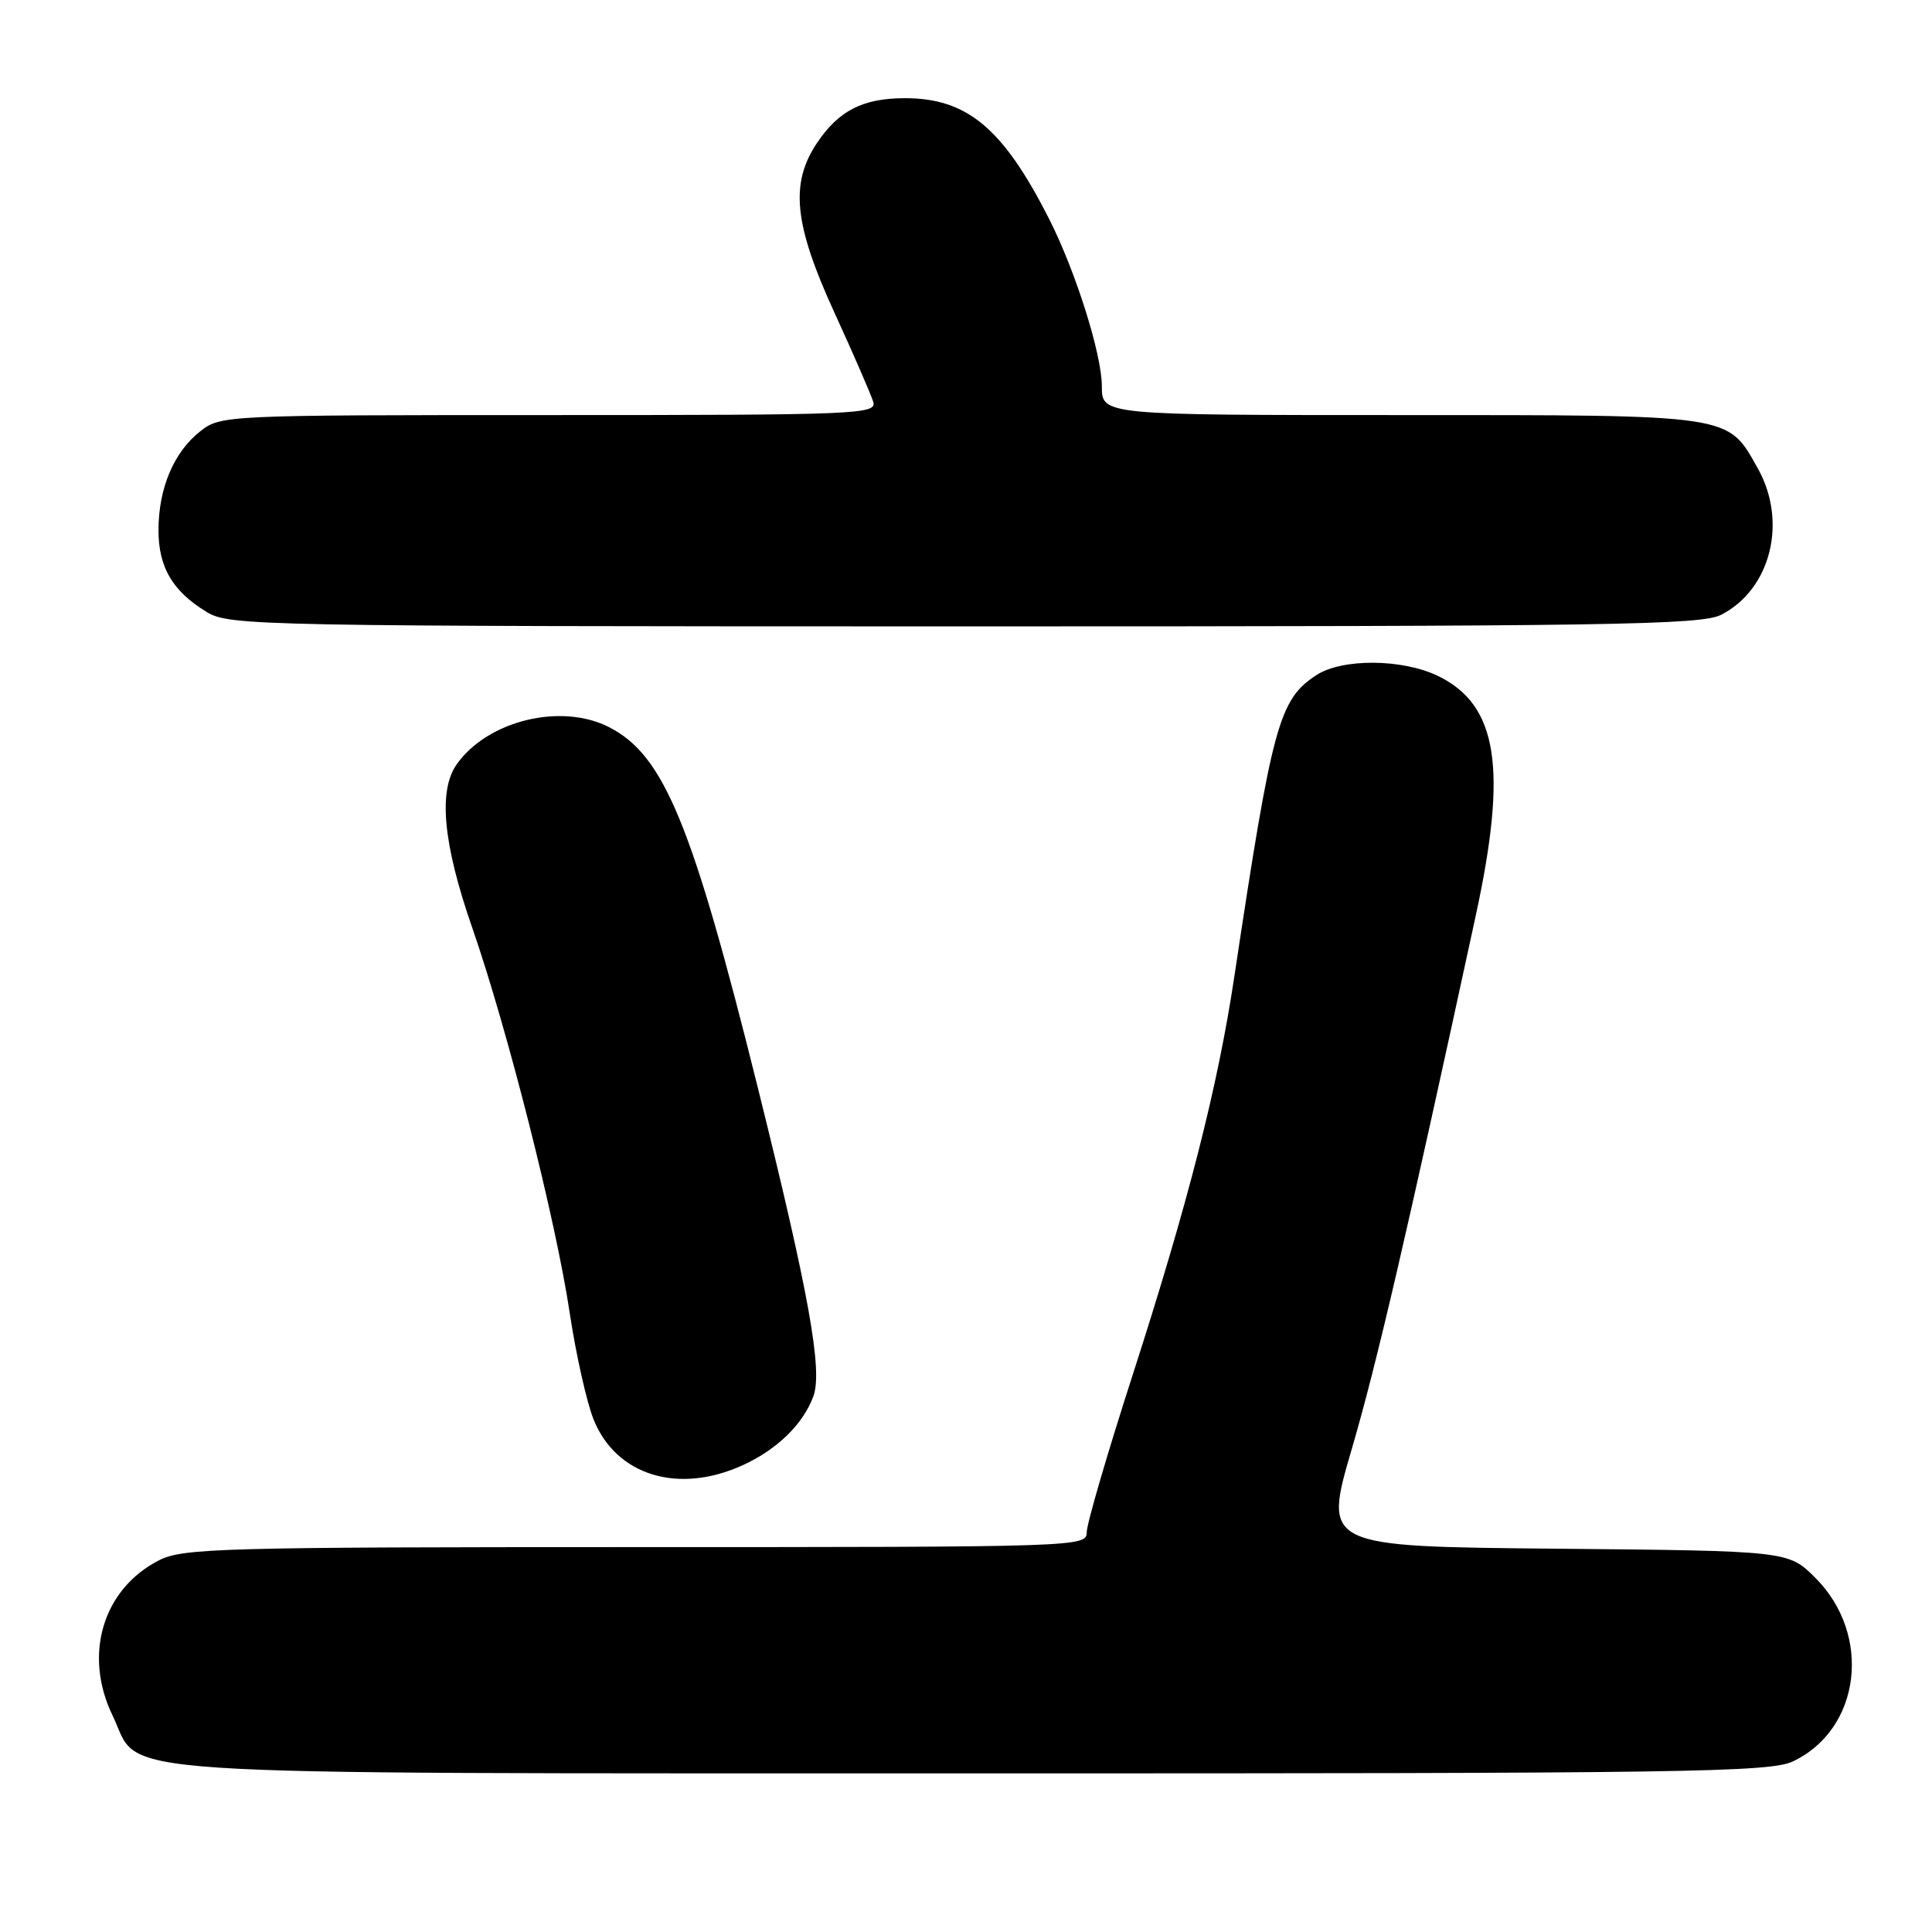 <?xml version="1.0" encoding="UTF-8" standalone="no"?>
<!DOCTYPE svg PUBLIC "-//W3C//DTD SVG 1.1//EN" "http://www.w3.org/Graphics/SVG/1.1/DTD/svg11.dtd" >
<svg xmlns="http://www.w3.org/2000/svg" xmlns:xlink="http://www.w3.org/1999/xlink" version="1.1" viewBox="0 0 256 256">
 <g >
 <path fill="currentColor"
d=" M 237.58 233.39 C 246.57 229.13 248.10 216.63 240.55 209.08 C 236.97 205.50 236.97 205.50 206.15 205.21 C 175.33 204.92 175.33 204.92 179.14 191.92 C 182.47 180.51 186.29 164.06 195.56 121.25 C 199.77 101.80 198.46 93.43 190.57 89.58 C 185.85 87.28 177.84 87.22 174.42 89.46 C 169.47 92.70 168.59 95.95 163.54 129.50 C 161.35 144.06 157.42 159.45 150.06 182.26 C 146.73 192.58 144.00 201.92 144.00 203.01 C 144.00 204.97 143.22 205.00 84.25 205.00 C 29.34 205.00 24.22 205.14 21.07 206.75 C 13.62 210.55 11.01 219.27 14.92 227.32 C 18.89 235.53 10.27 234.95 128.85 234.98 C 223.55 235.00 234.54 234.84 237.58 233.39 Z  M 98.50 194.11 C 103.03 192.02 106.44 188.67 107.78 185.00 C 109.03 181.58 107.17 171.29 100.40 144.06 C 91.70 109.11 87.99 100.12 80.76 96.38 C 74.39 93.08 64.59 95.47 60.50 101.30 C 58.05 104.80 58.72 111.84 62.55 122.86 C 67.24 136.36 73.65 161.68 75.50 174.03 C 76.32 179.48 77.74 185.80 78.65 188.08 C 81.64 195.54 89.93 198.06 98.50 194.11 Z  M 228.09 81.45 C 234.66 78.05 236.88 69.12 232.91 62.05 C 228.86 54.85 229.84 55.00 185.60 55.00 C 146.00 55.00 146.00 55.00 146.00 51.18 C 146.00 46.94 142.52 35.92 139.00 28.98 C 132.90 16.97 128.13 12.99 119.85 13.01 C 114.32 13.03 111.15 14.65 108.28 18.91 C 104.64 24.31 105.20 29.73 110.60 41.50 C 113.12 47.00 115.42 52.29 115.71 53.25 C 116.20 54.90 113.70 55.00 72.75 55.00 C 29.66 55.00 29.24 55.02 26.51 57.17 C 23.03 59.91 21.00 64.72 21.00 70.25 C 21.00 75.16 22.86 78.34 27.37 81.08 C 30.39 82.93 33.78 82.99 127.80 83.00 C 213.69 83.00 225.45 82.82 228.09 81.45 Z "/>
</g>
</svg>
